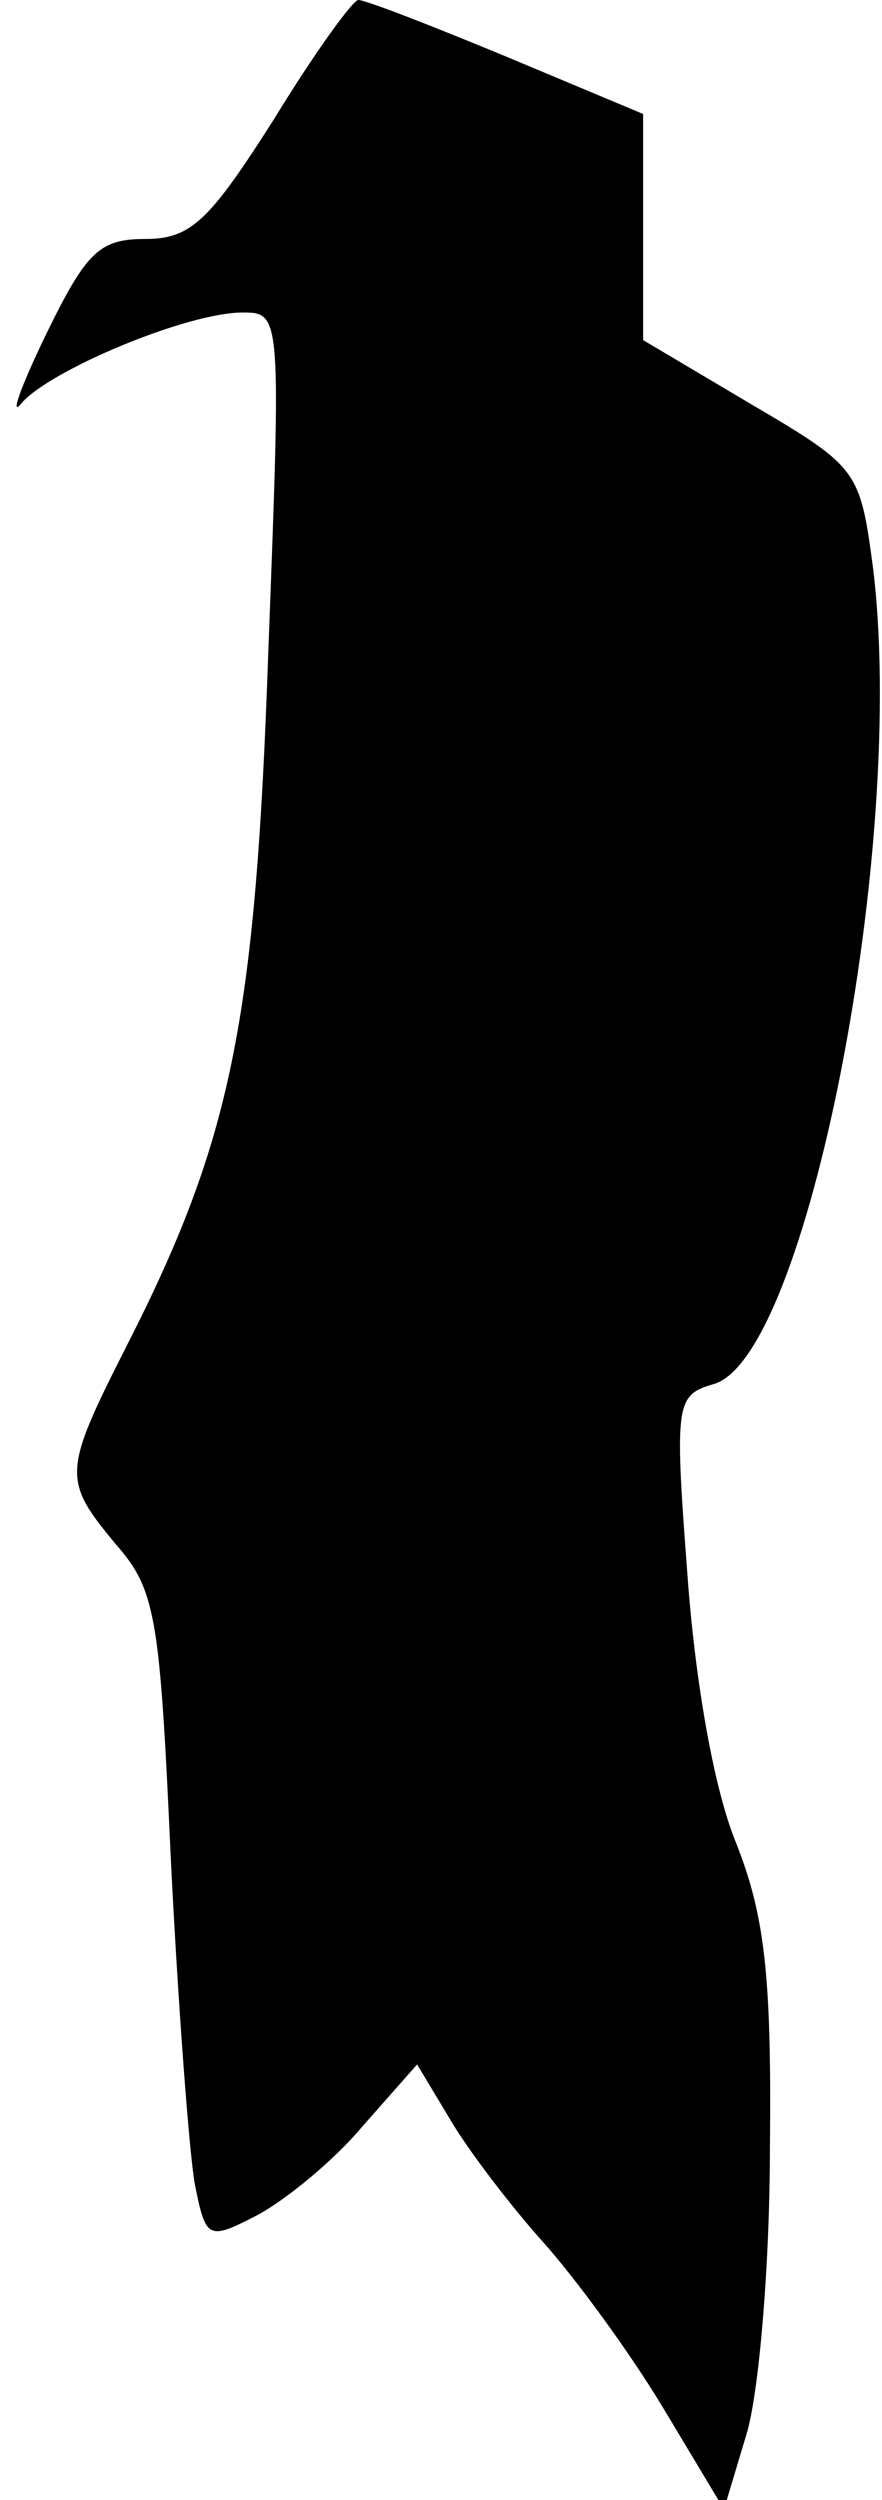 <?xml version="1.0" standalone="no"?>
<!DOCTYPE svg PUBLIC "-//W3C//DTD SVG 20010904//EN"
 "http://www.w3.org/TR/2001/REC-SVG-20010904/DTD/svg10.dtd">
<svg version="1.0" xmlns="http://www.w3.org/2000/svg"
 width="48pt" height="136pt" viewBox="0 0 48 136"
 preserveAspectRatio="xMidYMid meet">
<g transform="translate(0,136) scale(0.1,-0.1)"
fill="#000000" stroke="none">
<path fill="#000000" stroke="none" d="M149 1295 c-35 -55 -45 -65 -70 -65
-25 0 -32 -7 -54 -52 -14 -29 -20 -46 -13 -37 16 18 90 49 120 49 21 0 21 -1
14 -185 -7 -201 -20 -265 -77 -377 -35 -69 -35 -73 -6 -108 22 -25 24 -40 30
-172 4 -80 10 -159 13 -176 6 -30 7 -31 34 -17 15 8 41 29 57 48 l30 34 18
-30 c10 -17 33 -47 50 -66 18 -20 48 -61 66 -91 l33 -55 12 40 c7 22 13 93 13
157 1 95 -3 127 -19 167 -12 30 -22 89 -26 146 -7 92 -6 96 14 102 51 13 106
294 87 445 -7 52 -8 54 -66 88 l-59 35 0 62 0 61 -74 31 c-41 17 -77 31 -81
31 -3 0 -24 -29 -46 -65z"/>
</g>
</svg>
